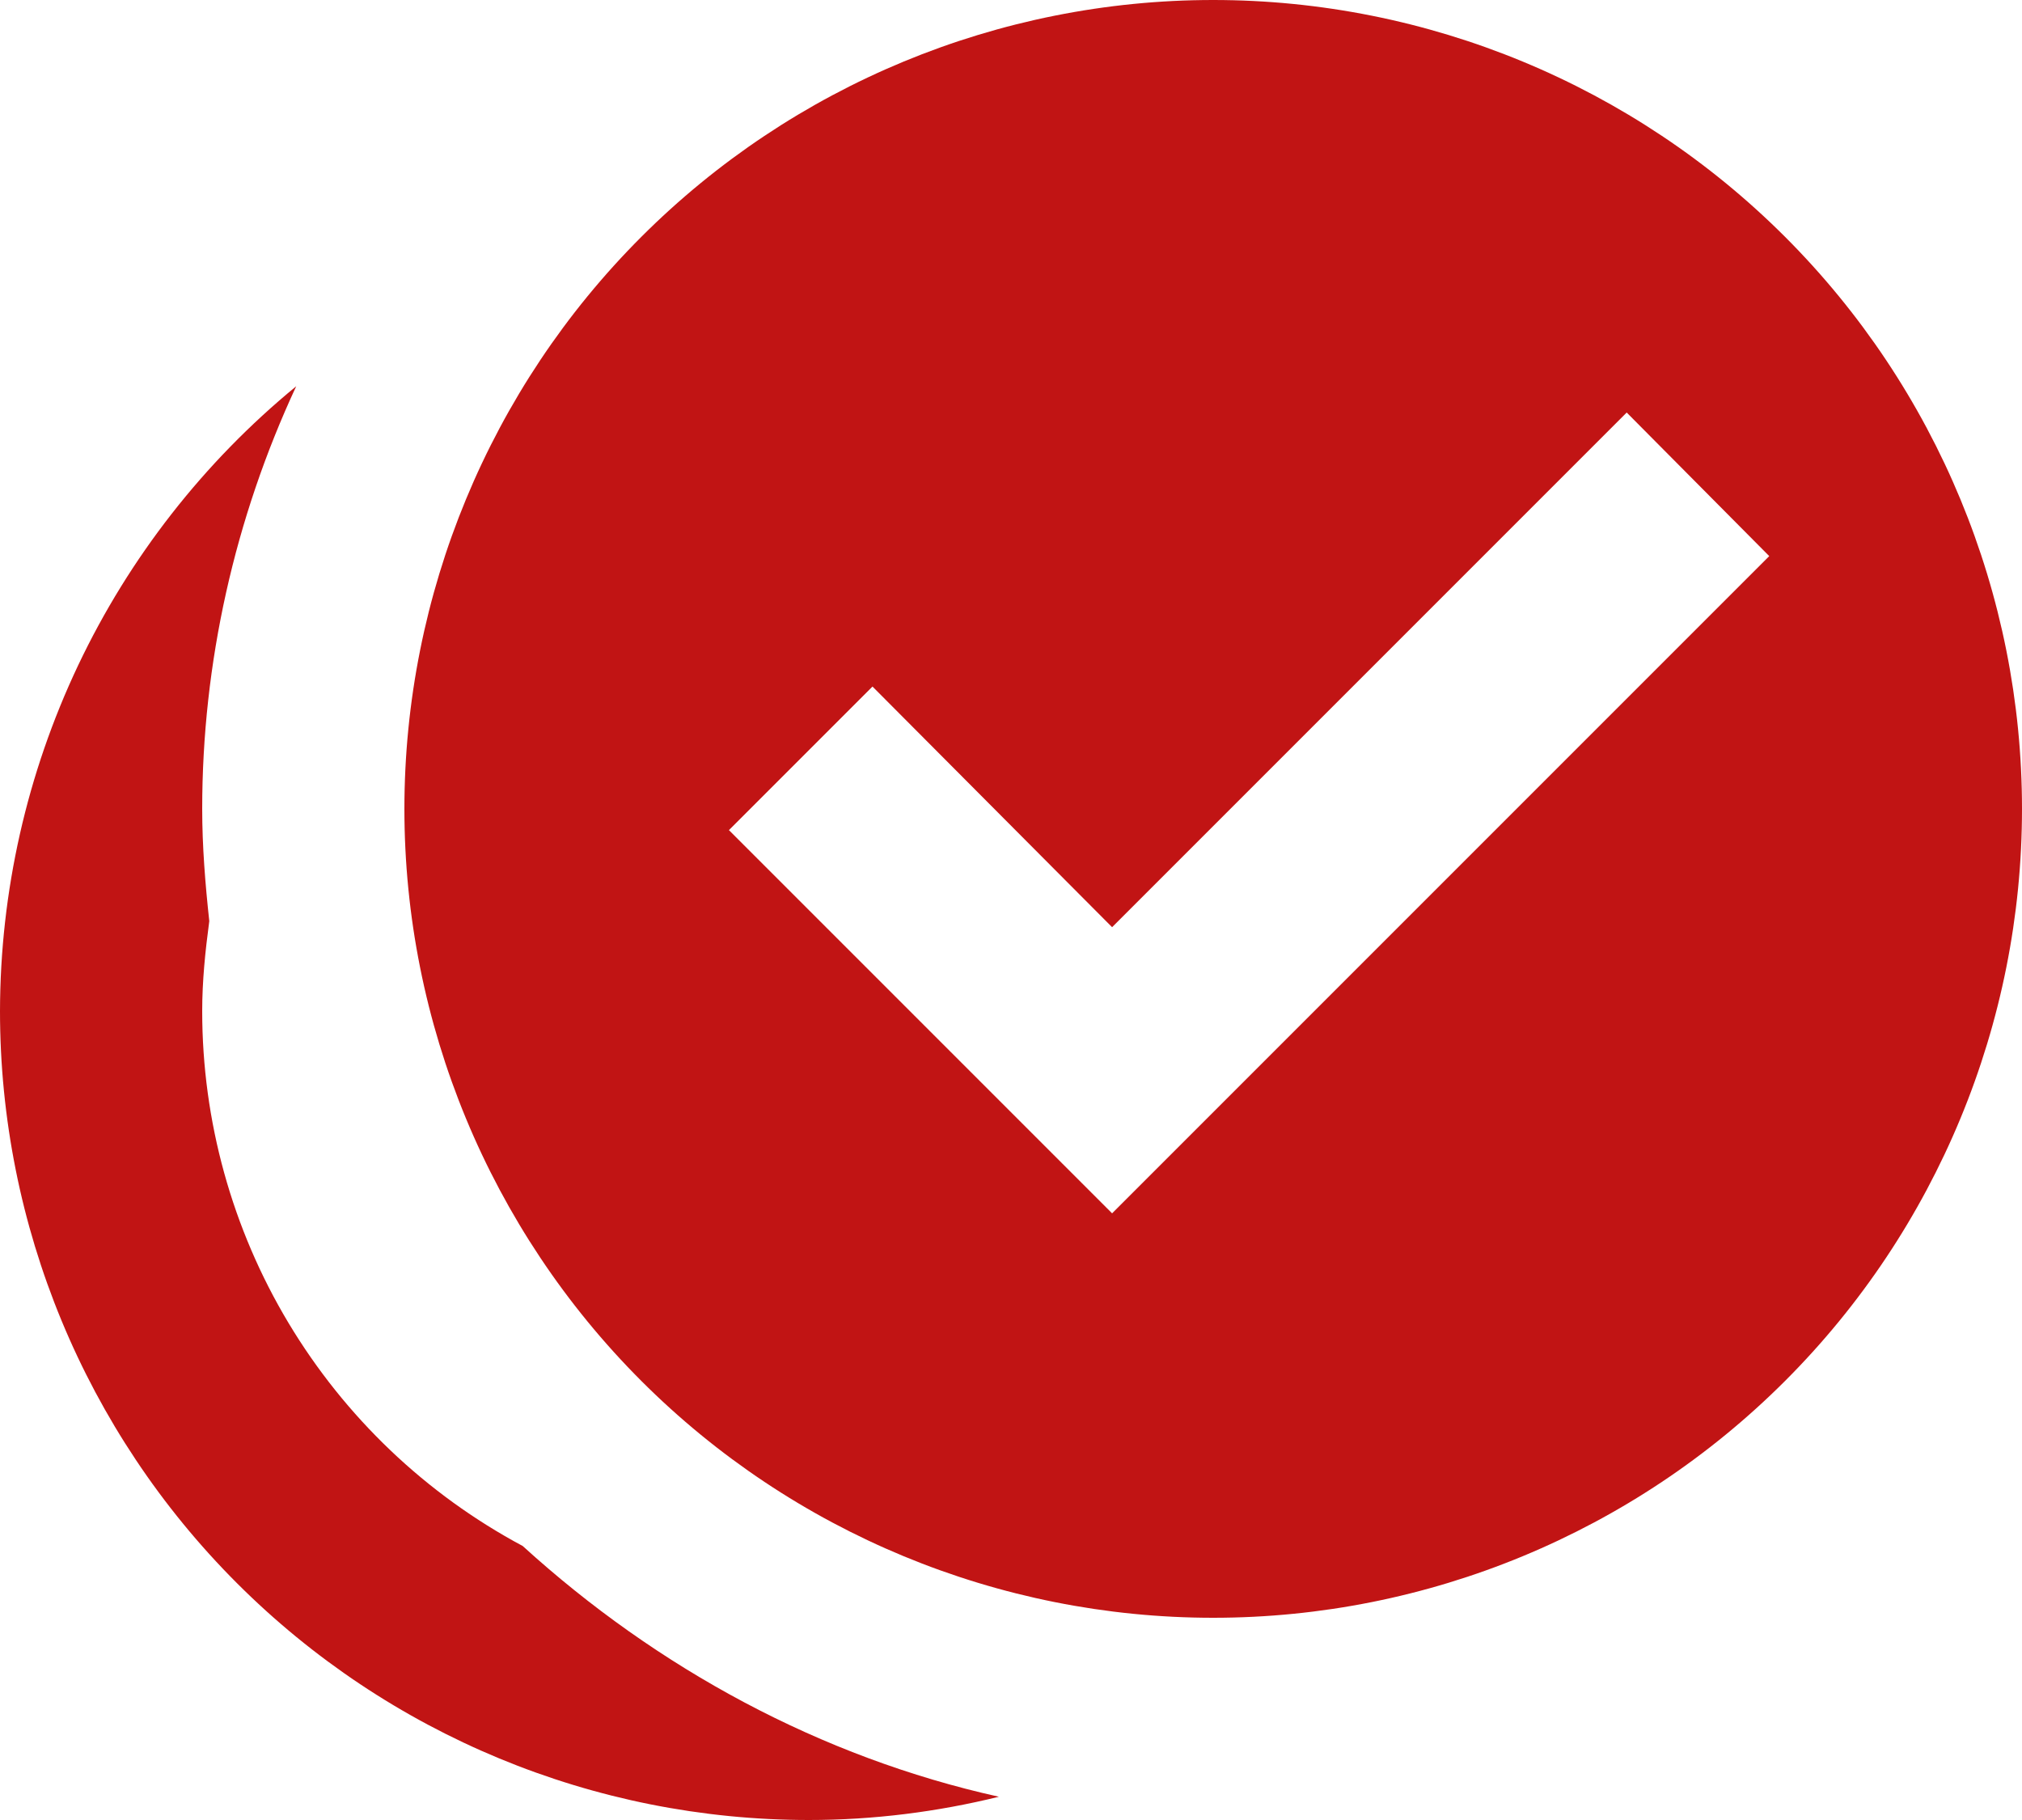 <svg width="20" height="18" viewBox="0 0 20 18" fill="none" xmlns="http://www.w3.org/2000/svg">
<path d="M12 0C9.878 0 7.843 0.843 6.343 2.343C4.843 3.843 4 5.878 4 8C4 10.122 4.843 12.157 6.343 13.657C7.843 15.157 9.878 16 12 16C14.122 16 16.157 15.157 17.657 13.657C19.157 12.157 20 10.122 20 8C20 5.878 19.157 3.843 17.657 2.343C16.157 0.843 14.122 0 12 0ZM2.93 3.82C2.016 4.57 1.279 5.513 0.772 6.582C0.266 7.65 0.002 8.817 0 10C0 12.122 0.843 14.157 2.343 15.657C3.843 17.157 5.878 18 8 18C8.64 18 9.27 17.92 9.88 17.77C8.12 17.38 6.5 16.5 5.17 15.29C4.212 14.778 3.412 14.015 2.853 13.083C2.295 12.152 2 11.086 2 10C2 9.7 2.03 9.41 2.07 9.11C2.03 8.74 2 8.37 2 8C2 6.56 2.32 5.13 2.93 3.82ZM16.09 4.08L17.5 5.5L11 12L7.21 8.21L8.63 6.79L11 9.17" fill="#C11414"/>
</svg>
